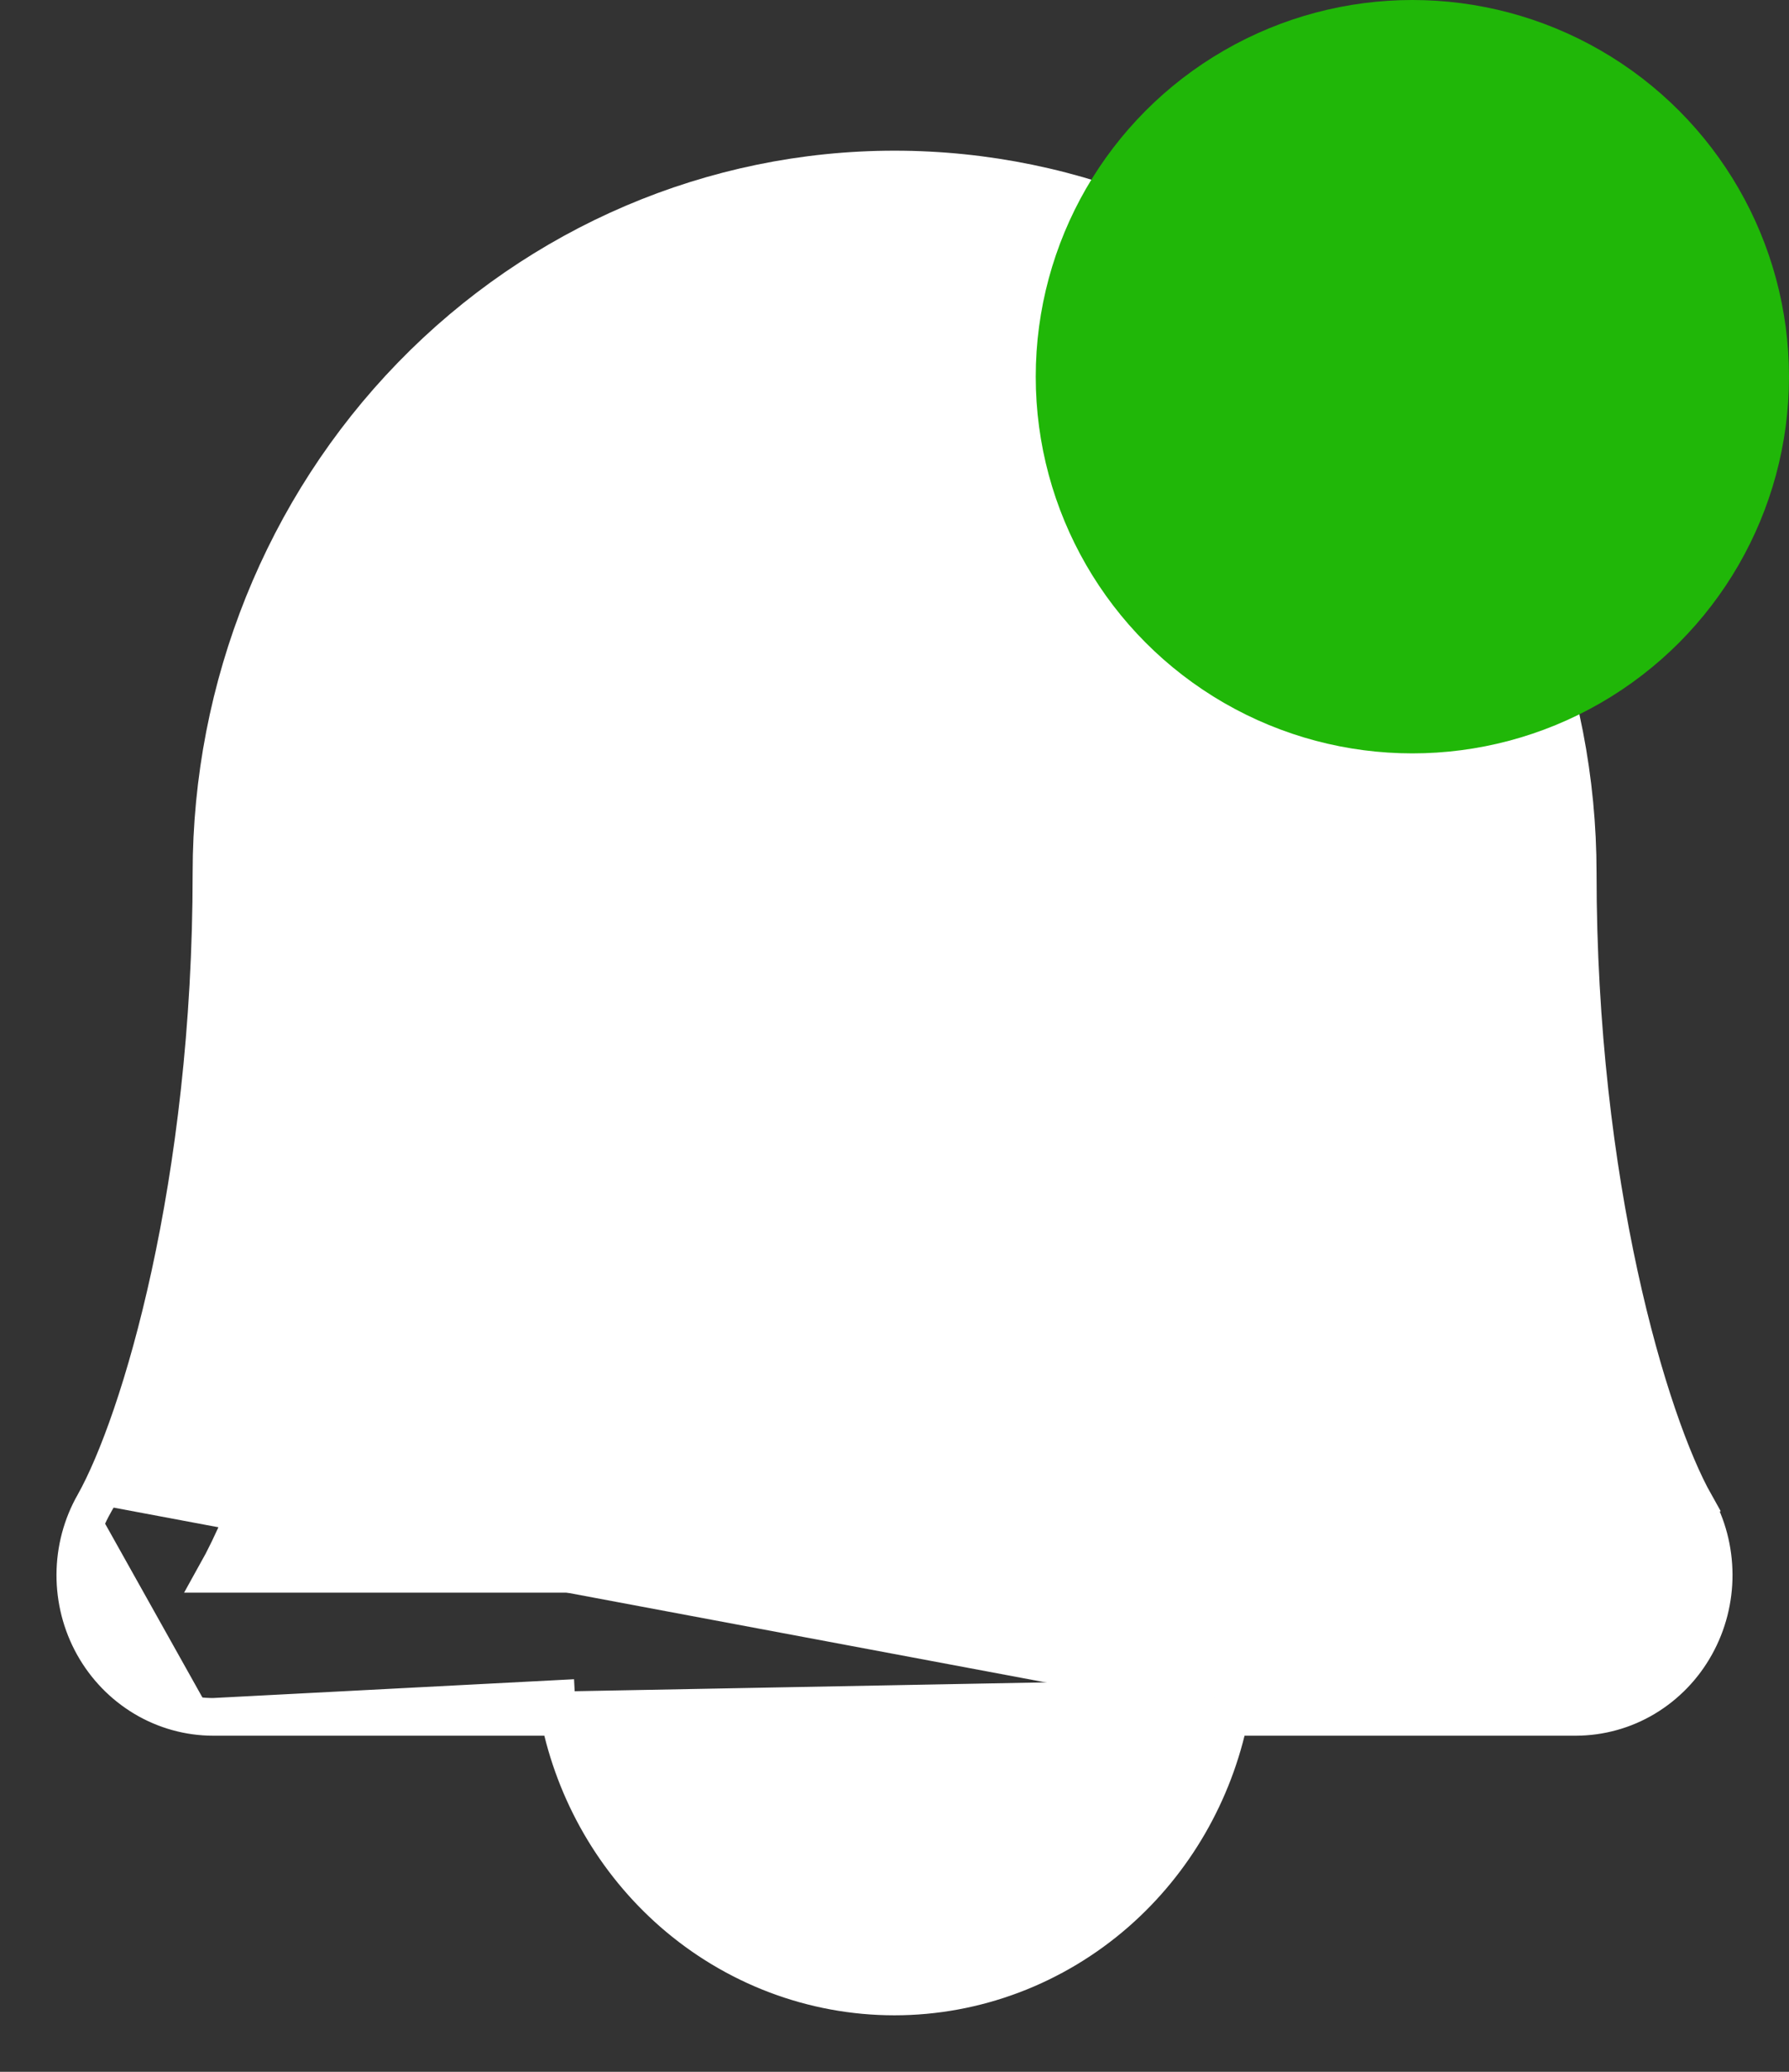 <svg width="19" height="22" viewBox="0 0 19 22" fill="none" xmlns="http://www.w3.org/2000/svg">
<rect x="0" y="0" width="19" height="22" fill="#333333" stroke="none"/>
<path d="M2.265 18.231H2.265C2.006 18.231 1.752 18.16 1.529 18.027C1.305 17.893 1.121 17.702 0.993 17.473H0.993C0.865 17.243 0.799 16.984 0.8 16.72C0.801 16.457 0.869 16.198 0.999 15.97M2.265 18.231L12.891 18.031M2.265 18.231H5.941M2.265 18.231L6.107 18.031M0.999 15.97C0.999 15.97 0.999 15.97 0.999 15.97L1.173 16.068L0.999 15.97C0.999 15.97 0.999 15.97 0.999 15.97ZM0.999 15.97C1.488 15.101 2.246 12.579 2.246 9.27C2.246 7.291 3.009 5.391 4.369 3.99C5.729 2.589 7.575 1.8 9.501 1.8C11.427 1.8 13.273 2.589 14.633 3.99C15.993 5.391 16.756 7.291 16.756 9.27C16.756 12.578 17.513 15.101 18.002 15.97L17.828 16.068L18.002 15.97C18.132 16.198 18.199 16.457 18.2 16.72C18.201 16.983 18.135 17.242 18.007 17.472C17.88 17.701 17.696 17.892 17.473 18.026C17.25 18.16 16.996 18.23 16.737 18.231L16.736 18.231H13.058M13.058 18.231C13.069 18.175 13.079 18.119 13.088 18.062L12.891 18.031M13.058 18.231H12.891V18.031M13.058 18.231C12.892 19.039 12.47 19.77 11.856 20.308C11.199 20.883 10.363 21.2 9.499 21.2C8.635 21.2 7.799 20.883 7.142 20.308C6.528 19.77 6.106 19.039 5.941 18.231M12.891 18.031C12.759 18.86 12.345 19.614 11.724 20.157C11.103 20.701 10.314 21 9.499 21C8.684 21 7.895 20.701 7.274 20.157C6.653 19.614 6.239 18.86 6.107 18.031M5.941 18.231H6.107V18.031M5.941 18.231C5.929 18.175 5.919 18.119 5.91 18.062L6.107 18.031M8.169 19.217C8.549 19.527 9.018 19.695 9.501 19.695L8.169 19.217ZM8.169 19.217C7.854 18.961 7.616 18.619 7.479 18.231M8.169 19.217L7.479 18.231M7.479 18.231H11.522C11.386 18.619 11.148 18.961 10.832 19.217C10.453 19.527 9.983 19.695 9.501 19.695L7.479 18.231ZM15.27 9.27C15.27 12.599 16.002 15.447 16.706 16.712H2.296C3.001 15.451 3.732 12.6 3.732 9.27C3.732 7.69 4.341 6.175 5.423 5.059C6.506 3.944 7.973 3.318 9.501 3.318C11.029 3.318 12.496 3.944 13.578 5.059C14.661 6.175 15.27 7.69 15.27 9.27Z" fill="white" stroke="white" stroke-width="0.4"/>
<circle cx="15" cy="4" r="4" fill="#20B708"/>
</svg>
